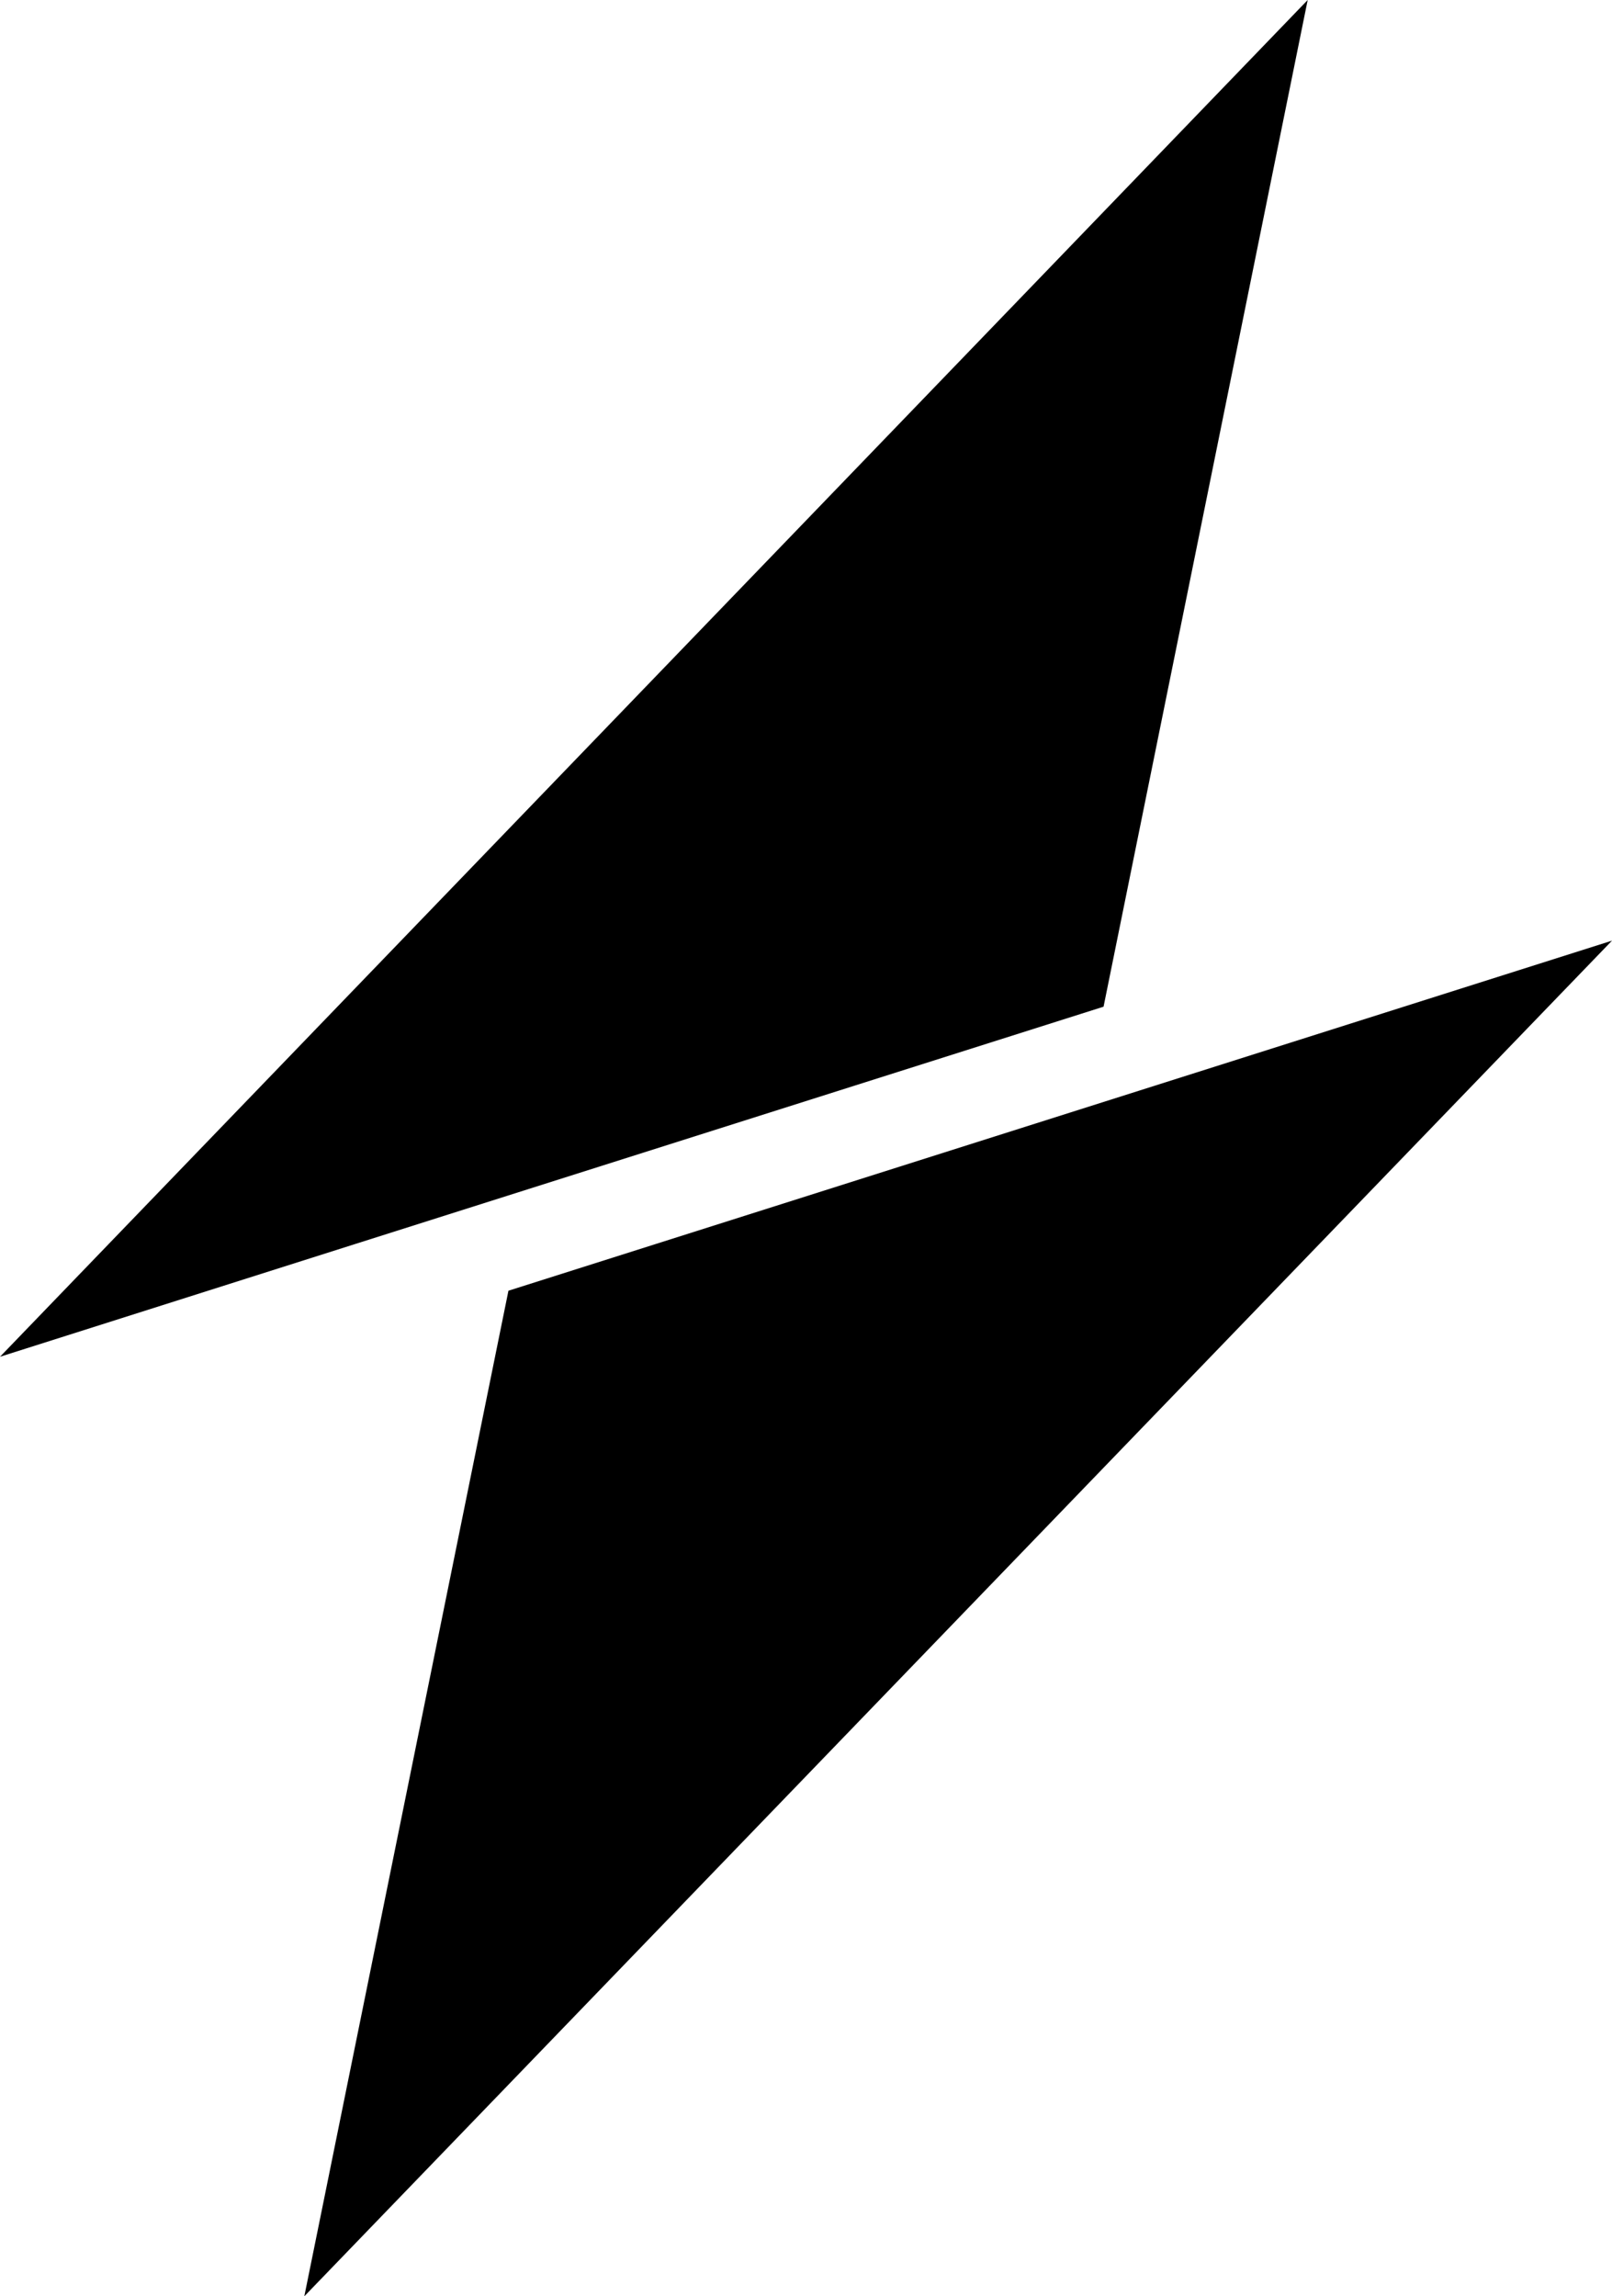<?xml version="1.0" encoding="UTF-8"?>
<svg id="Layer_1" xmlns="http://www.w3.org/2000/svg" version="1.1" xmlns:xlink="http://www.w3.org/1999/xlink" viewBox="0 0 429.6 612">
  <!-- Generator: Adobe Illustrator 29.3.1, SVG Export Plug-In . SVG Version: 2.1.0 Build 151)  -->
  <defs>
    <style>
      .st0 {
        fill: #fff;
      }

      .st1 {
        fill: none;
      }

      .st2 {
        clip-path: url(#clippath-1);
      }

      .st3 {
        fill: #f32735;
      }

      .st4 {
        display: none;
      }

      .st5 {
        clip-path: url(#clippath);
      }
    </style>
    <clipPath id="clippath">
      <rect class="st1" x="-31.3" y="203" width="492.3" height="206"/>
    </clipPath>
    <clipPath id="clippath-1">
      <rect class="st1" x="-31.3" y="203" width="492.3" height="206"/>
    </clipPath>
  </defs>
  <g id="Layer_3" class="st4">
    <path class="st3" d="M276.9,286.8l-156.2,49.5-73.9,23.4L319.3,77.2l-42.4,209.6ZM382.6,273.1l-230,72.9-42.4,209.5,272.4-282.4Z"/>
  </g>
  <g id="Layer_2" class="st4">
    <rect x="-449.8" y="-90" width="1329.1" height="792"/>
    <path class="st0" d="M276.9,286.8l-156.2,49.5-73.9,23.4L319.3,77.2l-42.4,209.6ZM382.6,273.1l-230,72.9-42.4,209.5,272.4-282.4Z"/>
  </g>
  <g id="Layer_4" class="st4">
    <g>
      <path class="st3" d="M14.2,318.8l-18.2,90.2,117.3-121.6s-99.1,31.4-99.1,31.4ZM86,203l-117.3,121.7,31.8-10.1,67.2-21.3,18.3-90.3h0Z"/>
      <g class="st5">
        <path class="st3" d="M458.5,318.7v44.2l-32.2-44.2h-2.2v48.3h2.4v-44l32.2,44h2.2v-48.3h-2.4ZM385.8,349.4l10.3-26.8,10.4,26.8h-20.7,0ZM413.3,367h2.6l-18.6-48.3h-2.2l-18.7,48.3h2.6l5.9-15.3h22.5l5.9,15.3h0ZM365.8,367h2.3v-48.3h-2.3v48.3ZM359.6,318.7h-34.9v2.4h16.3v45.9h2.3v-45.9h16.3v-2.4h0ZM291.8,349.4l10.3-26.8,10.3,26.8h-20.6,0ZM319.3,367h2.6l-18.6-48.3h-2.2l-18.7,48.3h2.6l5.9-15.3h22.5l5.9,15.3h0ZM256.7,365c-12.1,0-20.8-9.9-20.8-22.1.1-12.2,8.7-22.1,20.8-22.1s14.1,3.9,17.7,9.9l2.2-1c-4.1-6.8-11.2-11.3-19.9-11.3-13.5,0-23.4,11-23.4,24.6s9.9,24.6,23.4,24.6,15.8-4.5,19.9-11.3l-2.2-1c-3.6,5.8-10,9.7-17.7,9.7M197.3,349.4l10.4-26.8,10.4,26.8h-20.8,0ZM224.9,367h2.6l-18.7-48.3h-2.2l-18.6,48.3h2.6l5.9-15.3h22.5l5.9,15.3ZM162.2,365c-12.1,0-20.8-9.9-20.8-22.1.1-12.2,8.7-22.1,20.8-22.1s14.1,3.9,17.7,9.9l2.2-1c-4.1-6.8-11.2-11.3-19.9-11.3-13.5,0-23.4,11-23.4,24.6s9.9,24.6,23.4,24.6,15.8-4.5,19.9-11.3l-2.2-1c-3.6,5.8-9.9,9.7-17.7,9.7"/>
      </g>
      <g class="st2">
        <path class="st3" d="M341.1,290.4v-45.9h-2.4v48.3h29v-2.4h-26.6ZM298.3,290.4v-20.6h27.2v-2.3h-27.2v-20.5h29.3v-2.4h-31.7v48.3h32.1v-2.4h-29.7q0-.1,0-.1ZM281.2,292.9h2.3v-48.3h-2.3v48.3ZM266.3,244.6v44.2l-32.2-44.2h-2.2v48.3h2.4v-44l32.2,44h2.2v-48.3h-2.4ZM193.6,275.2l10.4-26.8,10.4,26.8h-20.8,0ZM221.2,292.9h2.6l-18.6-48.3h-2.2l-18.6,48.3h2.6l5.9-15.3h22.5l5.8,15.3ZM152.4,290.4h-11.1v-43.4h11.1c12.8,0,22.5,7.7,22.5,21.7s-10,21.7-22.5,21.7M152.4,244.6h-13.6v48.3h13.5c14.5,0,25.3-8.6,25.3-24.2s-10.8-24.1-25.2-24.1"/>
      </g>
    </g>
  </g>
  <g id="Layer_5">
    <path d="M135.5,344l-54.4,268L429.6,250.7l-294.1,93.3ZM348.5,0L0,361.6l94.5-30,199.6-63.3L348.5,0Z"/>
  </g>
</svg>